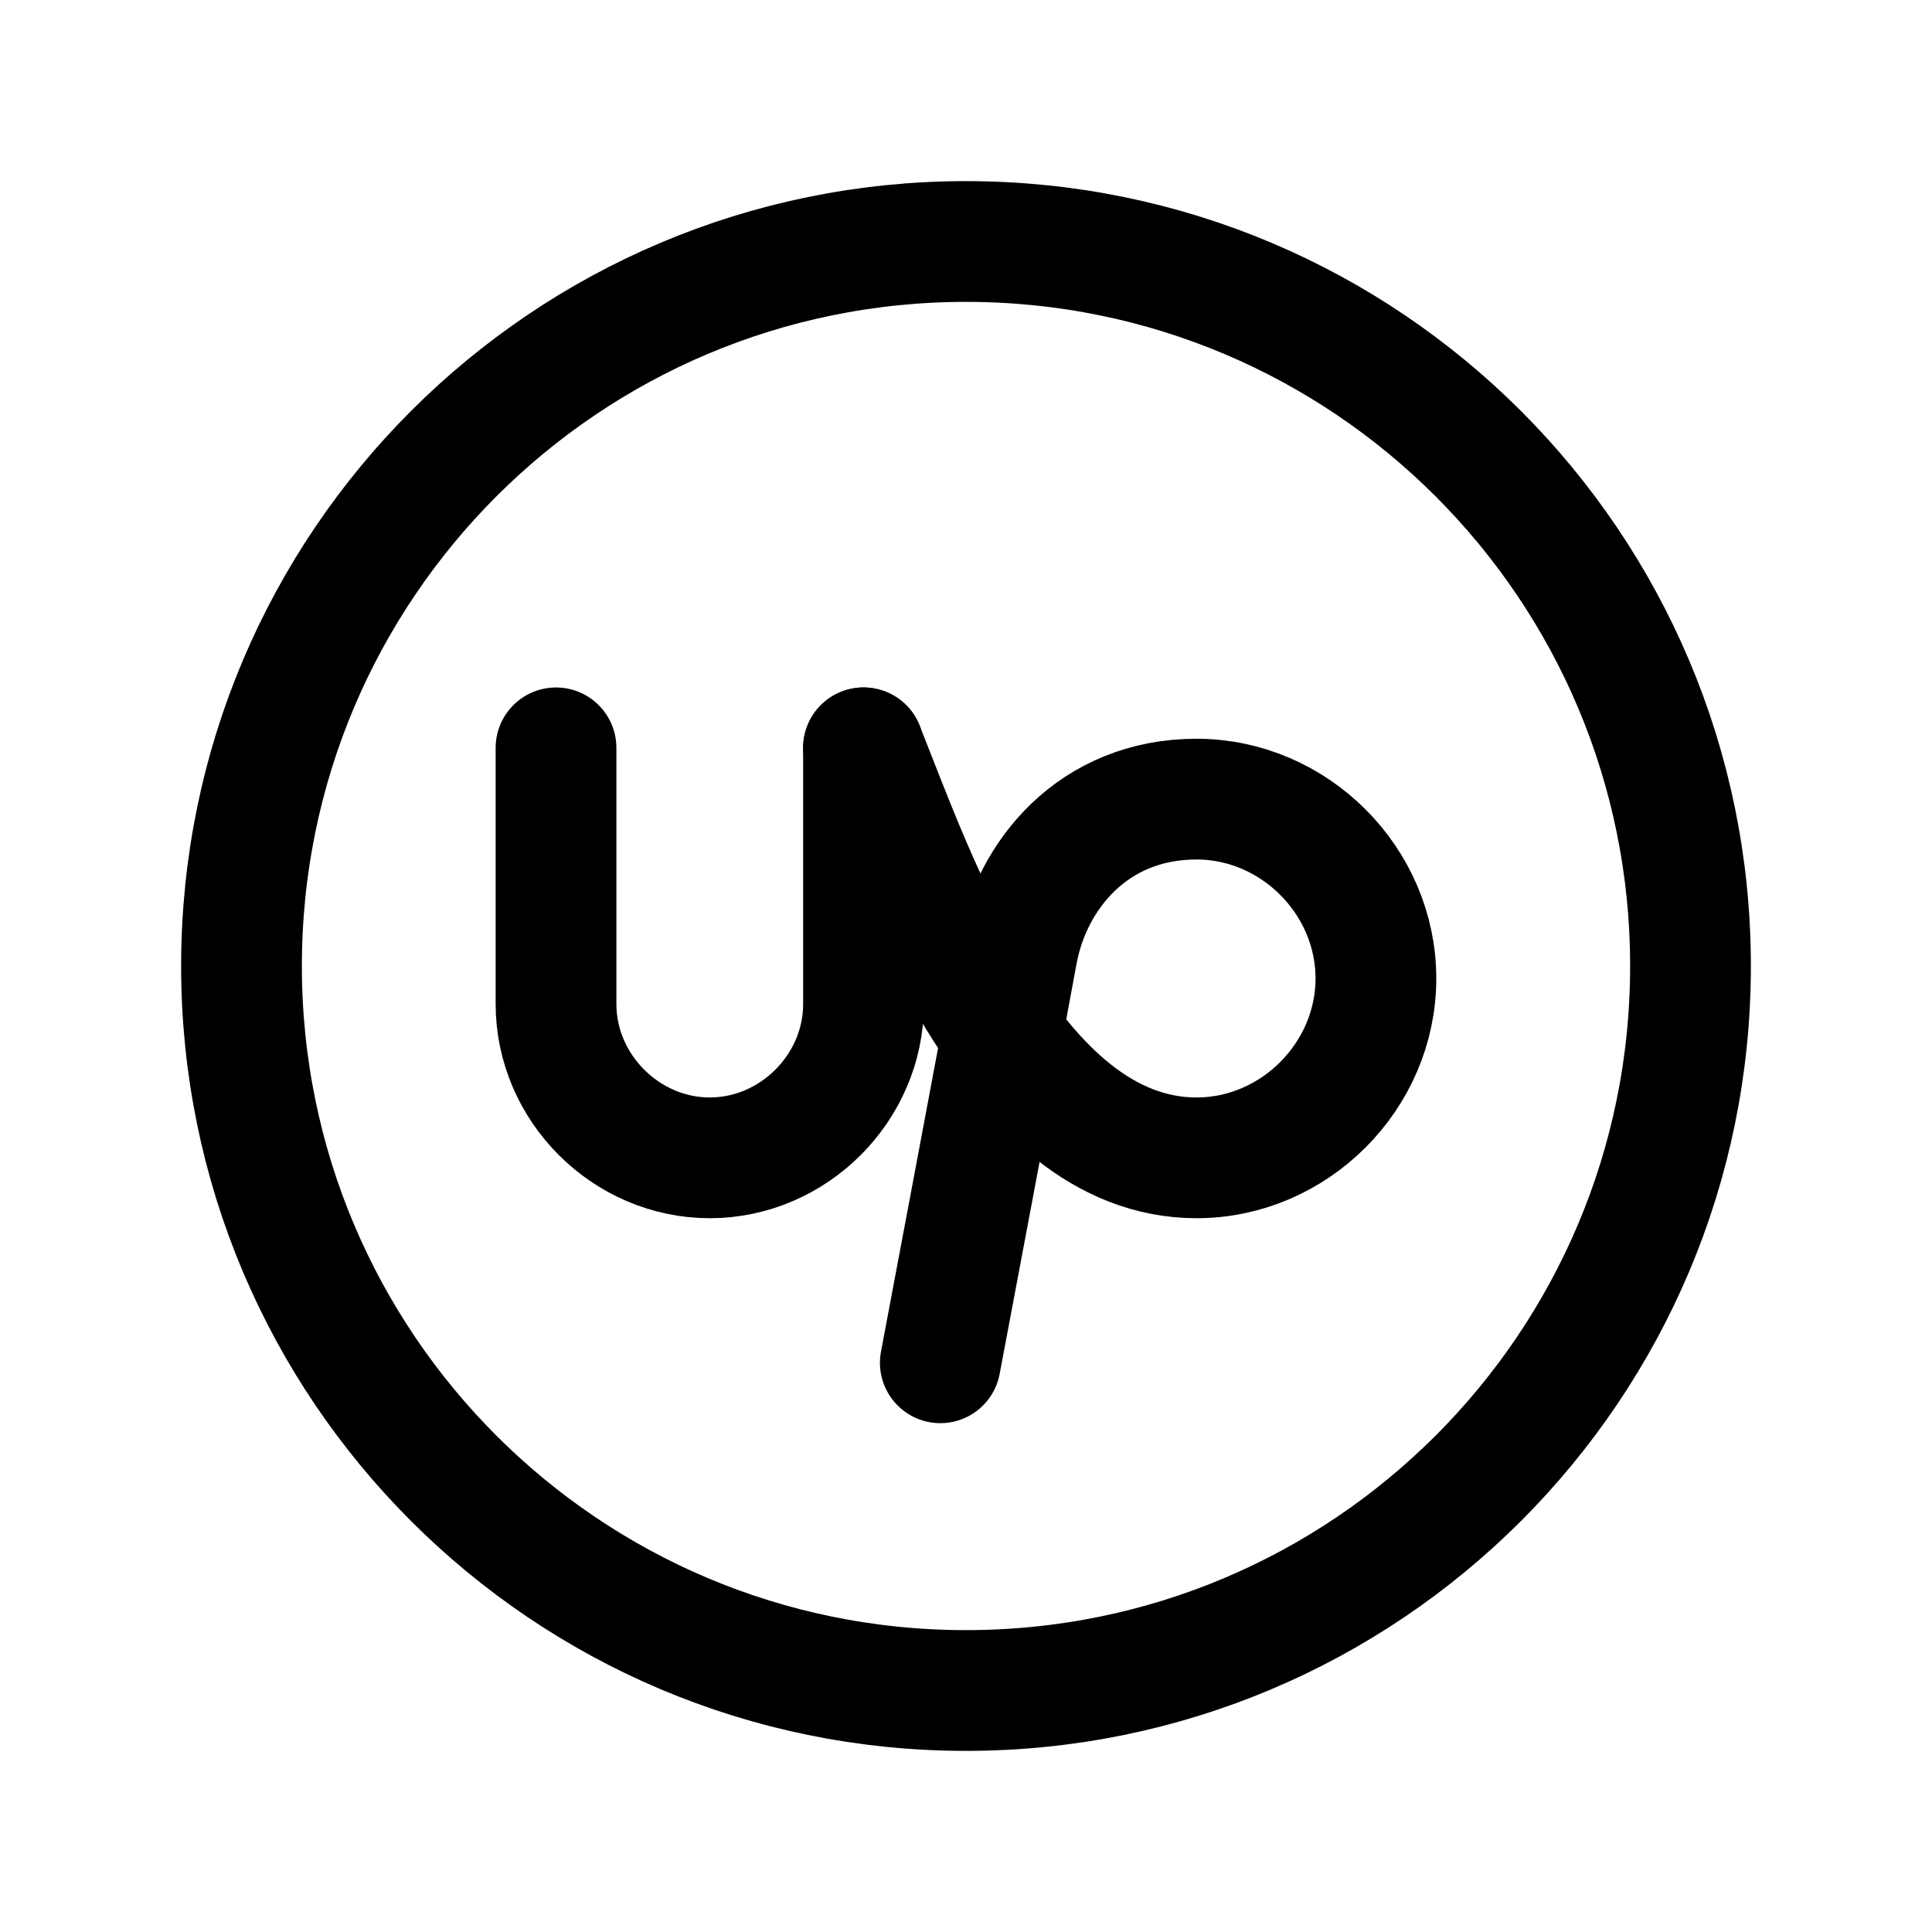 <svg width="24" height="24" viewBox="0 0 24 24" fill="none" xmlns="http://www.w3.org/2000/svg">
<path d="M12 21C16.971 21 21 16.971 21 12C21 7.029 16.971 3 12 3C7.029 3 3 7.029 3 12C3 16.971 7.029 21 12 21Z" stroke="black" stroke-width="1.5" stroke-linecap="round" stroke-linejoin="round"/>
<path d="M10.727 9.29C11.363 10.882 12.558 14.383 14.864 14.383C16.078 14.383 17.092 13.368 17.092 12.155C17.092 10.941 16.078 9.927 14.864 9.927C13.574 9.927 12.81 10.882 12.636 11.836C12.482 12.683 11.681 16.929 11.681 16.929" stroke="black" stroke-width="1.5" stroke-linecap="round"/>
<path d="M6.907 9.29V12.473C6.907 13.513 7.777 14.383 8.817 14.383C9.857 14.383 10.727 13.513 10.727 12.473V9.29" stroke="black" stroke-width="1.5" stroke-linecap="round"/>
</svg>